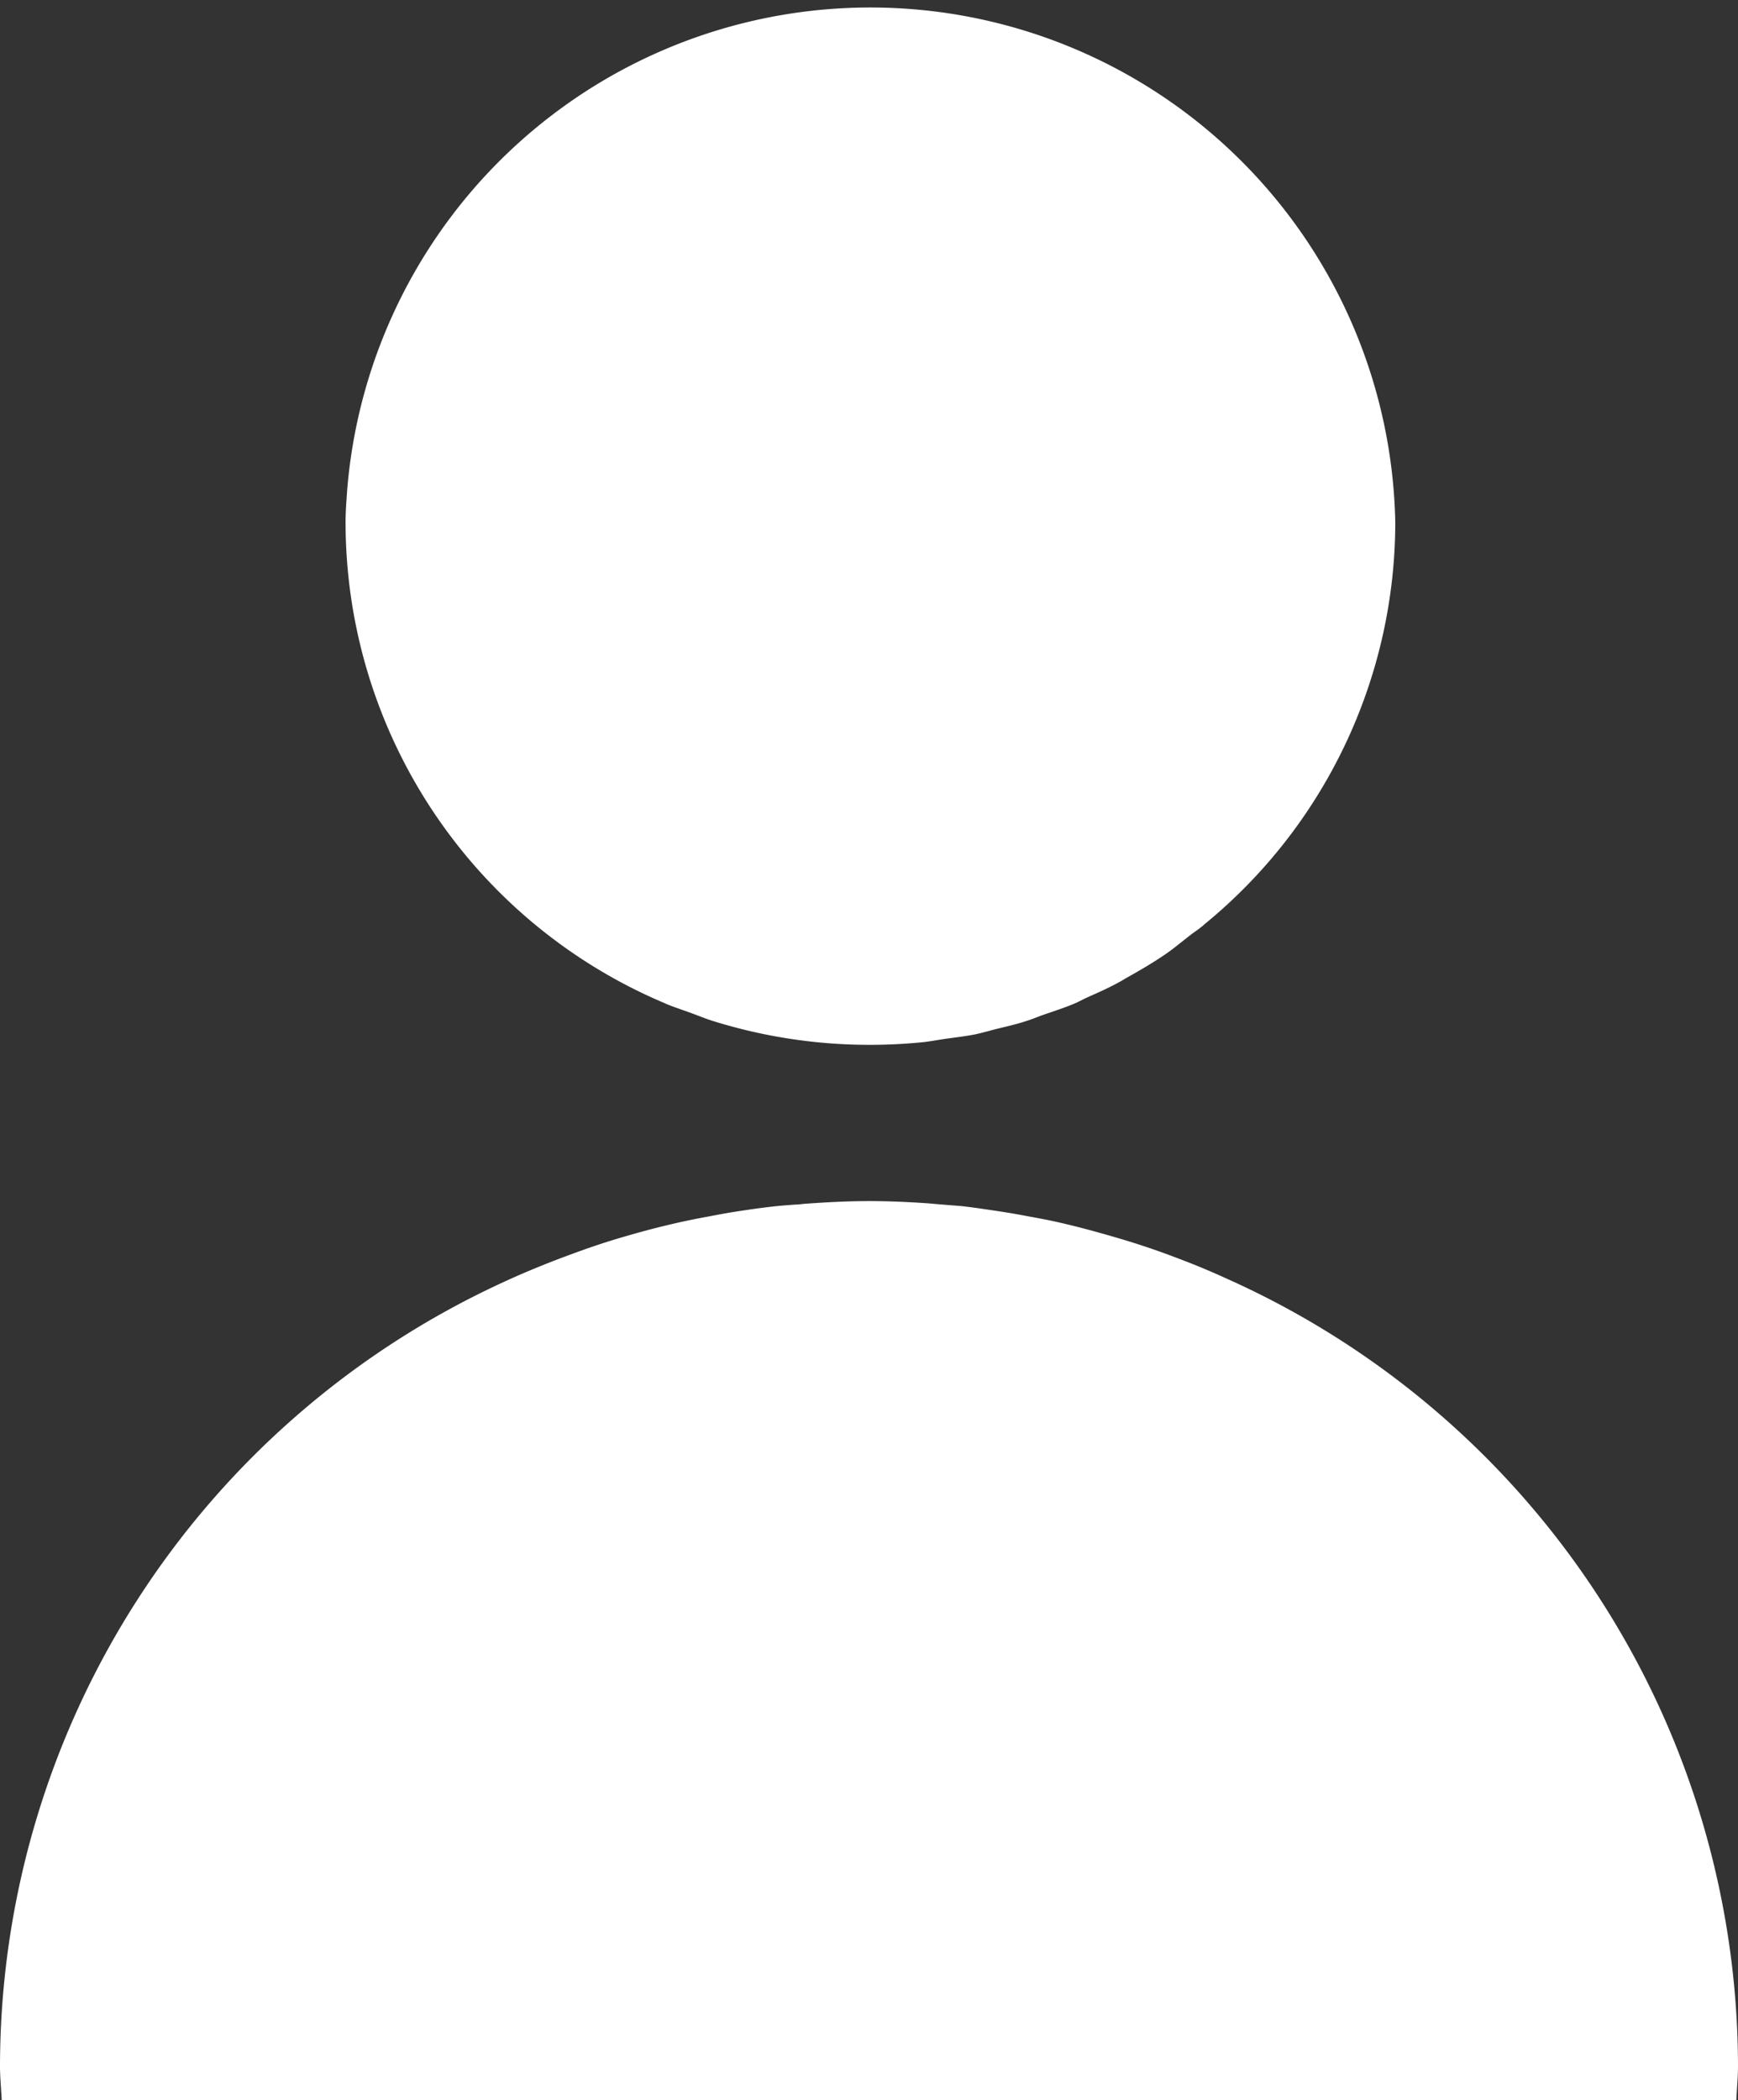 <svg xmlns="http://www.w3.org/2000/svg" viewBox="1398 448.814 23.175 28">
  <rect x="1398" y="448.814" width="23.175" height="28" fill="#333333" stroke="none"/>
  <defs>
    <style>
      .cls-1 {
        fill: #fff;
      }
    </style>
  </defs>
  <path id="user" class="cls-1" d="M32.045,32.235c0,.155-.016.307-.022.46H8.893c-.007-.154-.023-.305-.023-.46A11.516,11.516,0,0,1,15.555,21.8l0,0c.343-.16.695-.3,1.055-.429.036-.012.071-.027.107-.038.178-.062.356-.118.536-.169.231-.067.465-.127.7-.179q.183-.04.366-.073c.114-.022.228-.043.344-.062h0c.18-.028.36-.054.543-.074.061-.007.122-.011.183-.016l.077-.006c.049,0,.1-.009.148-.012.278-.02.558-.035.84-.035s.531.012.794.03l.1.009.185.015.151.012c.139.015.277.036.414.056h0q.249.036.493.083c.108.02.215.039.321.062.248.054.49.118.731.187.158.045.315.092.471.144.2.065.389.136.58.21s.365.149.545.231l0,0A11.519,11.519,0,0,1,32.045,32.235Zm-14.3-14.16c.111.046.226.083.338.124s.2.078.3.109a7.011,7.011,0,0,0,2.08.316h.007a7.079,7.079,0,0,0,.712-.036c.1-.011.2-.031.308-.046.128-.018.258-.033.384-.058.1-.021.194-.05.292-.074.126-.031.253-.059.377-.1.084-.025.162-.059.244-.088.134-.046.27-.09.4-.144.062-.025.118-.058.178-.085.148-.066.3-.133.437-.21.034-.017.065-.039.1-.058.165-.092.329-.188.486-.294l.012-.008c.122-.083.233-.178.35-.268.04-.031.084-.059.124-.091.01-.008.02-.015.029-.022l.026-.024a6.927,6.927,0,0,0,2.546-5.352v-.009A7,7,0,0,0,13.5,11.22c-.01.146-.022.29-.022.438A6.962,6.962,0,0,0,17.748,18.075Z" transform="translate(1389.13 444.119)"/>
</svg>
